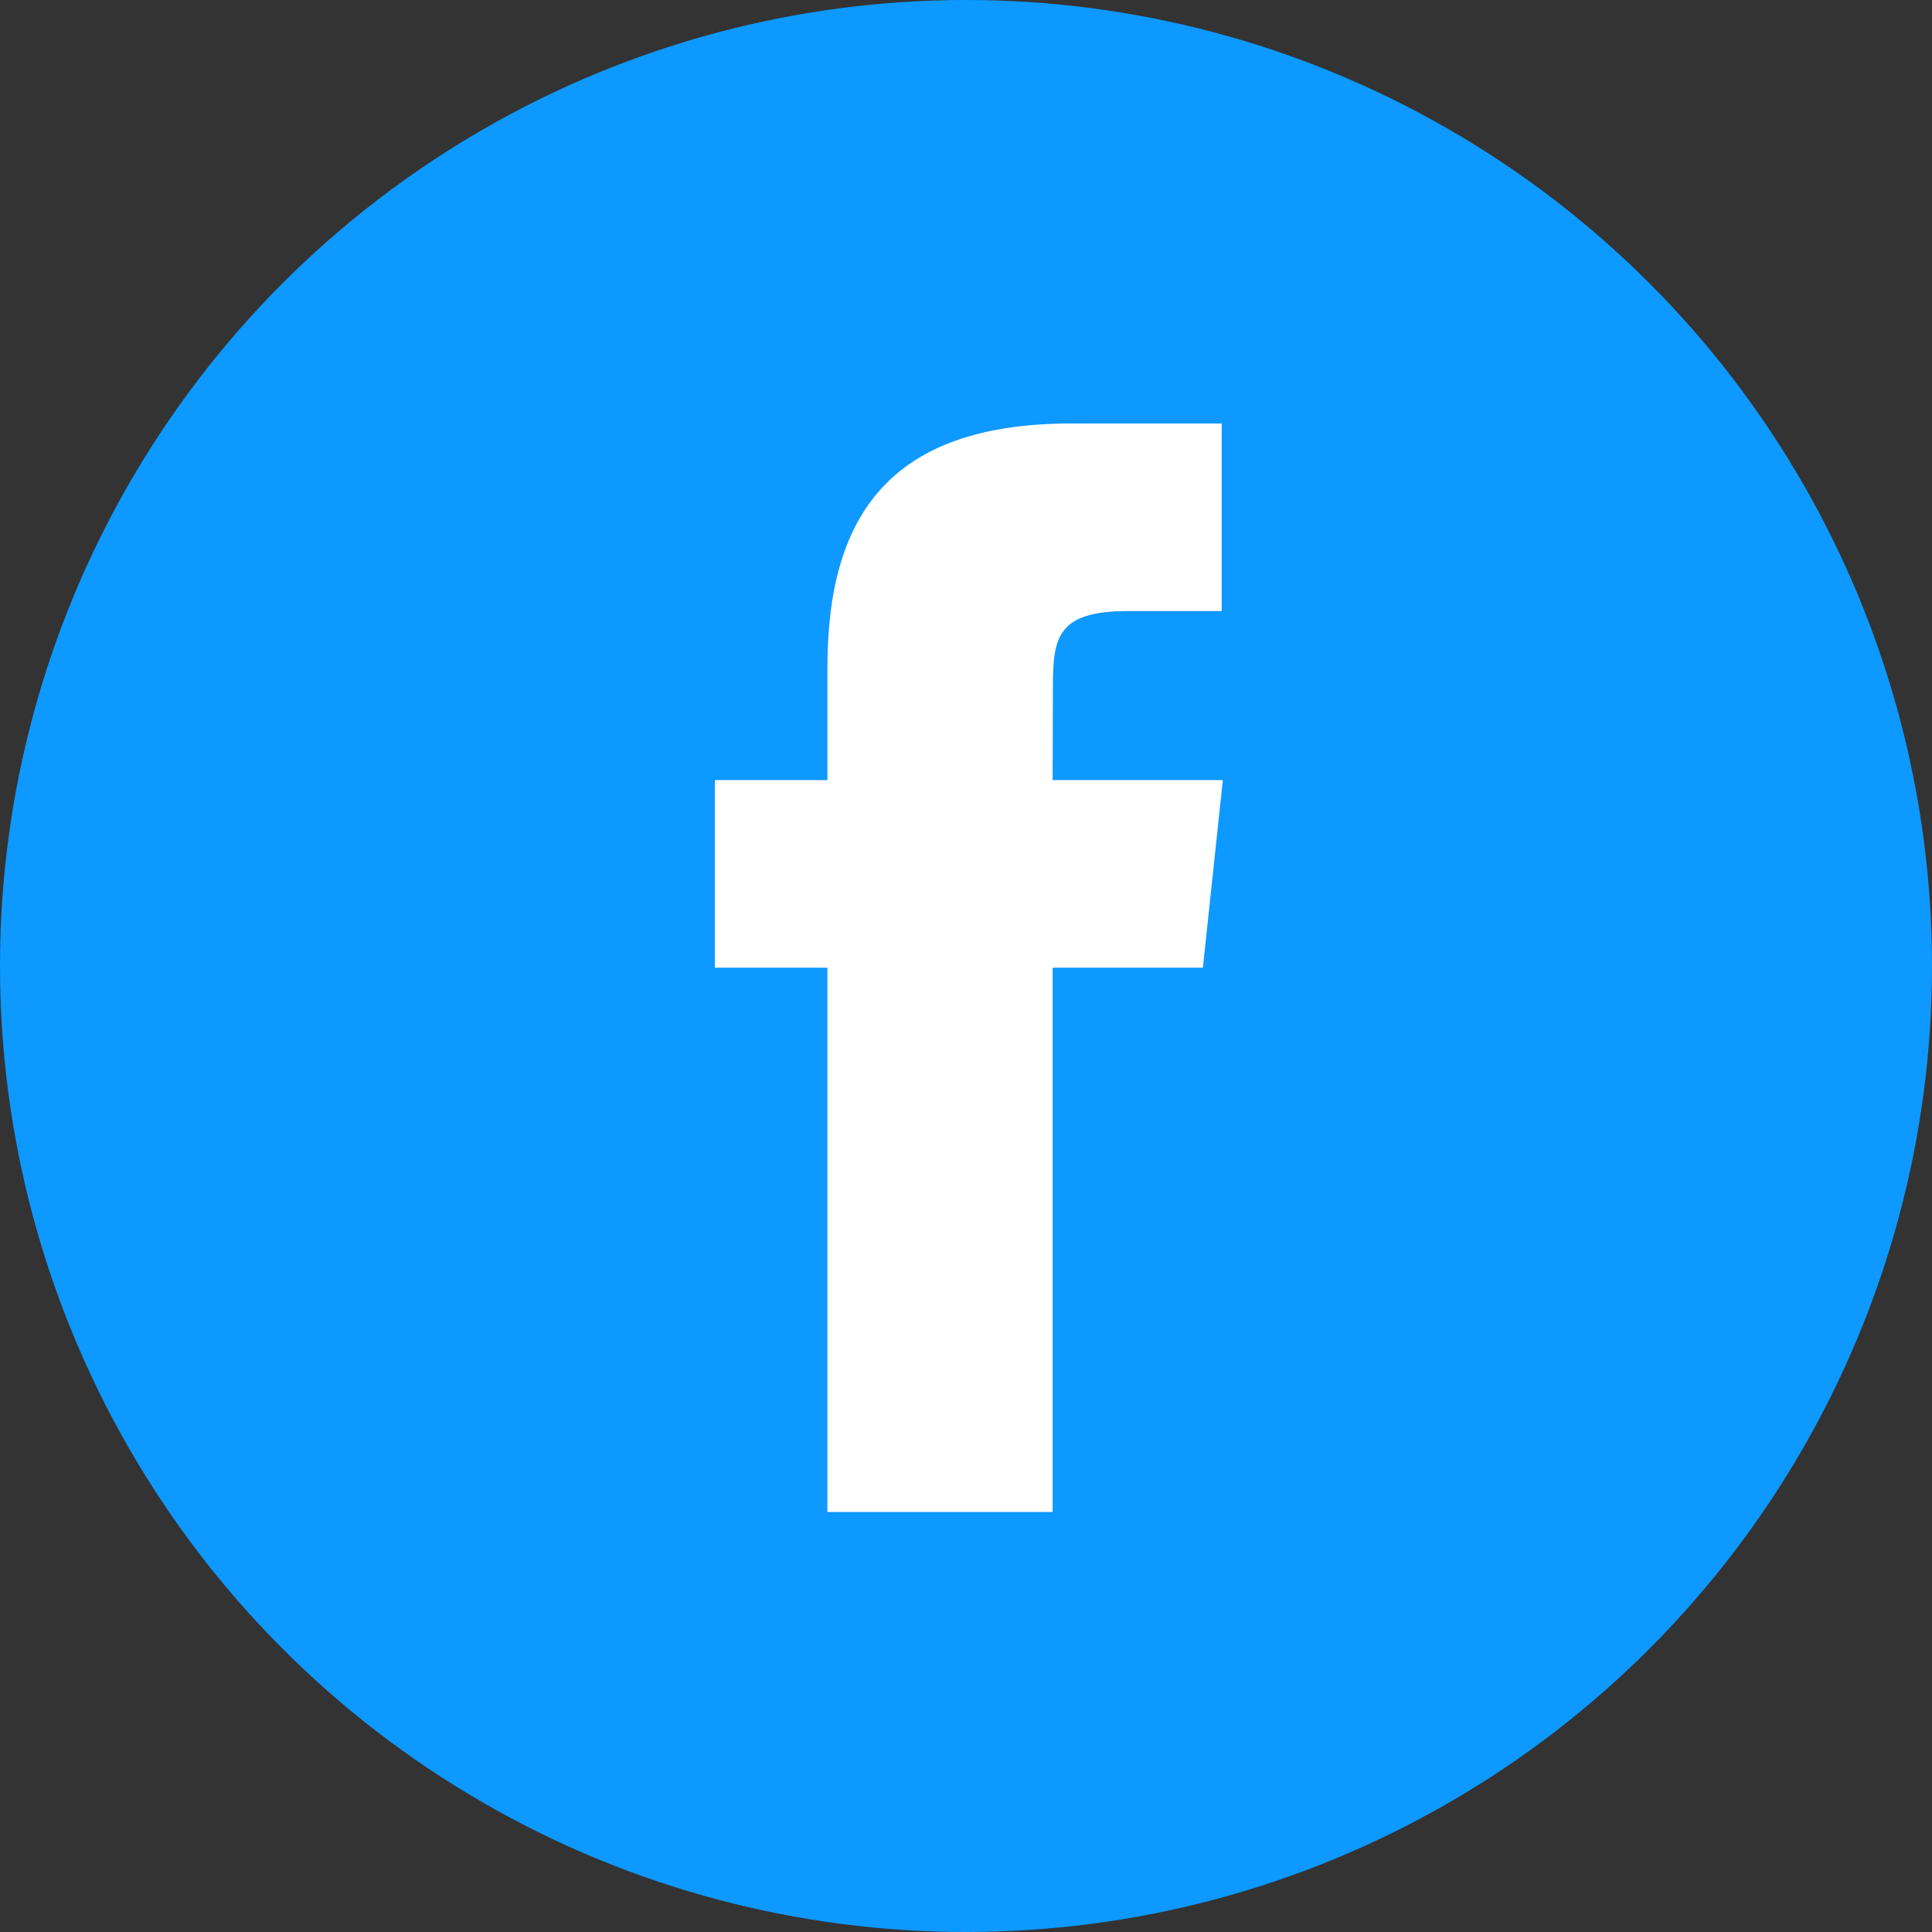 <svg xmlns="http://www.w3.org/2000/svg" fill="none" viewBox="0 0 62 62">
  <rect x="0" y="0" width="62" height="62" fill="#333333" stroke="none"/>
  <circle cx="31" cy="31" r="31" fill="#0D99FF"/>
  <path d="M33.78 48.522V31.054h4.822l.64-6.02H33.78l.009-3.013c0-1.57.149-2.411 2.404-2.411h3.014v-6.02h-4.822c-5.793 0-7.832 2.92-7.832 7.83v3.615h-3.611v6.02h3.61v17.467h7.228z" fill="#fff"/>
</svg>
